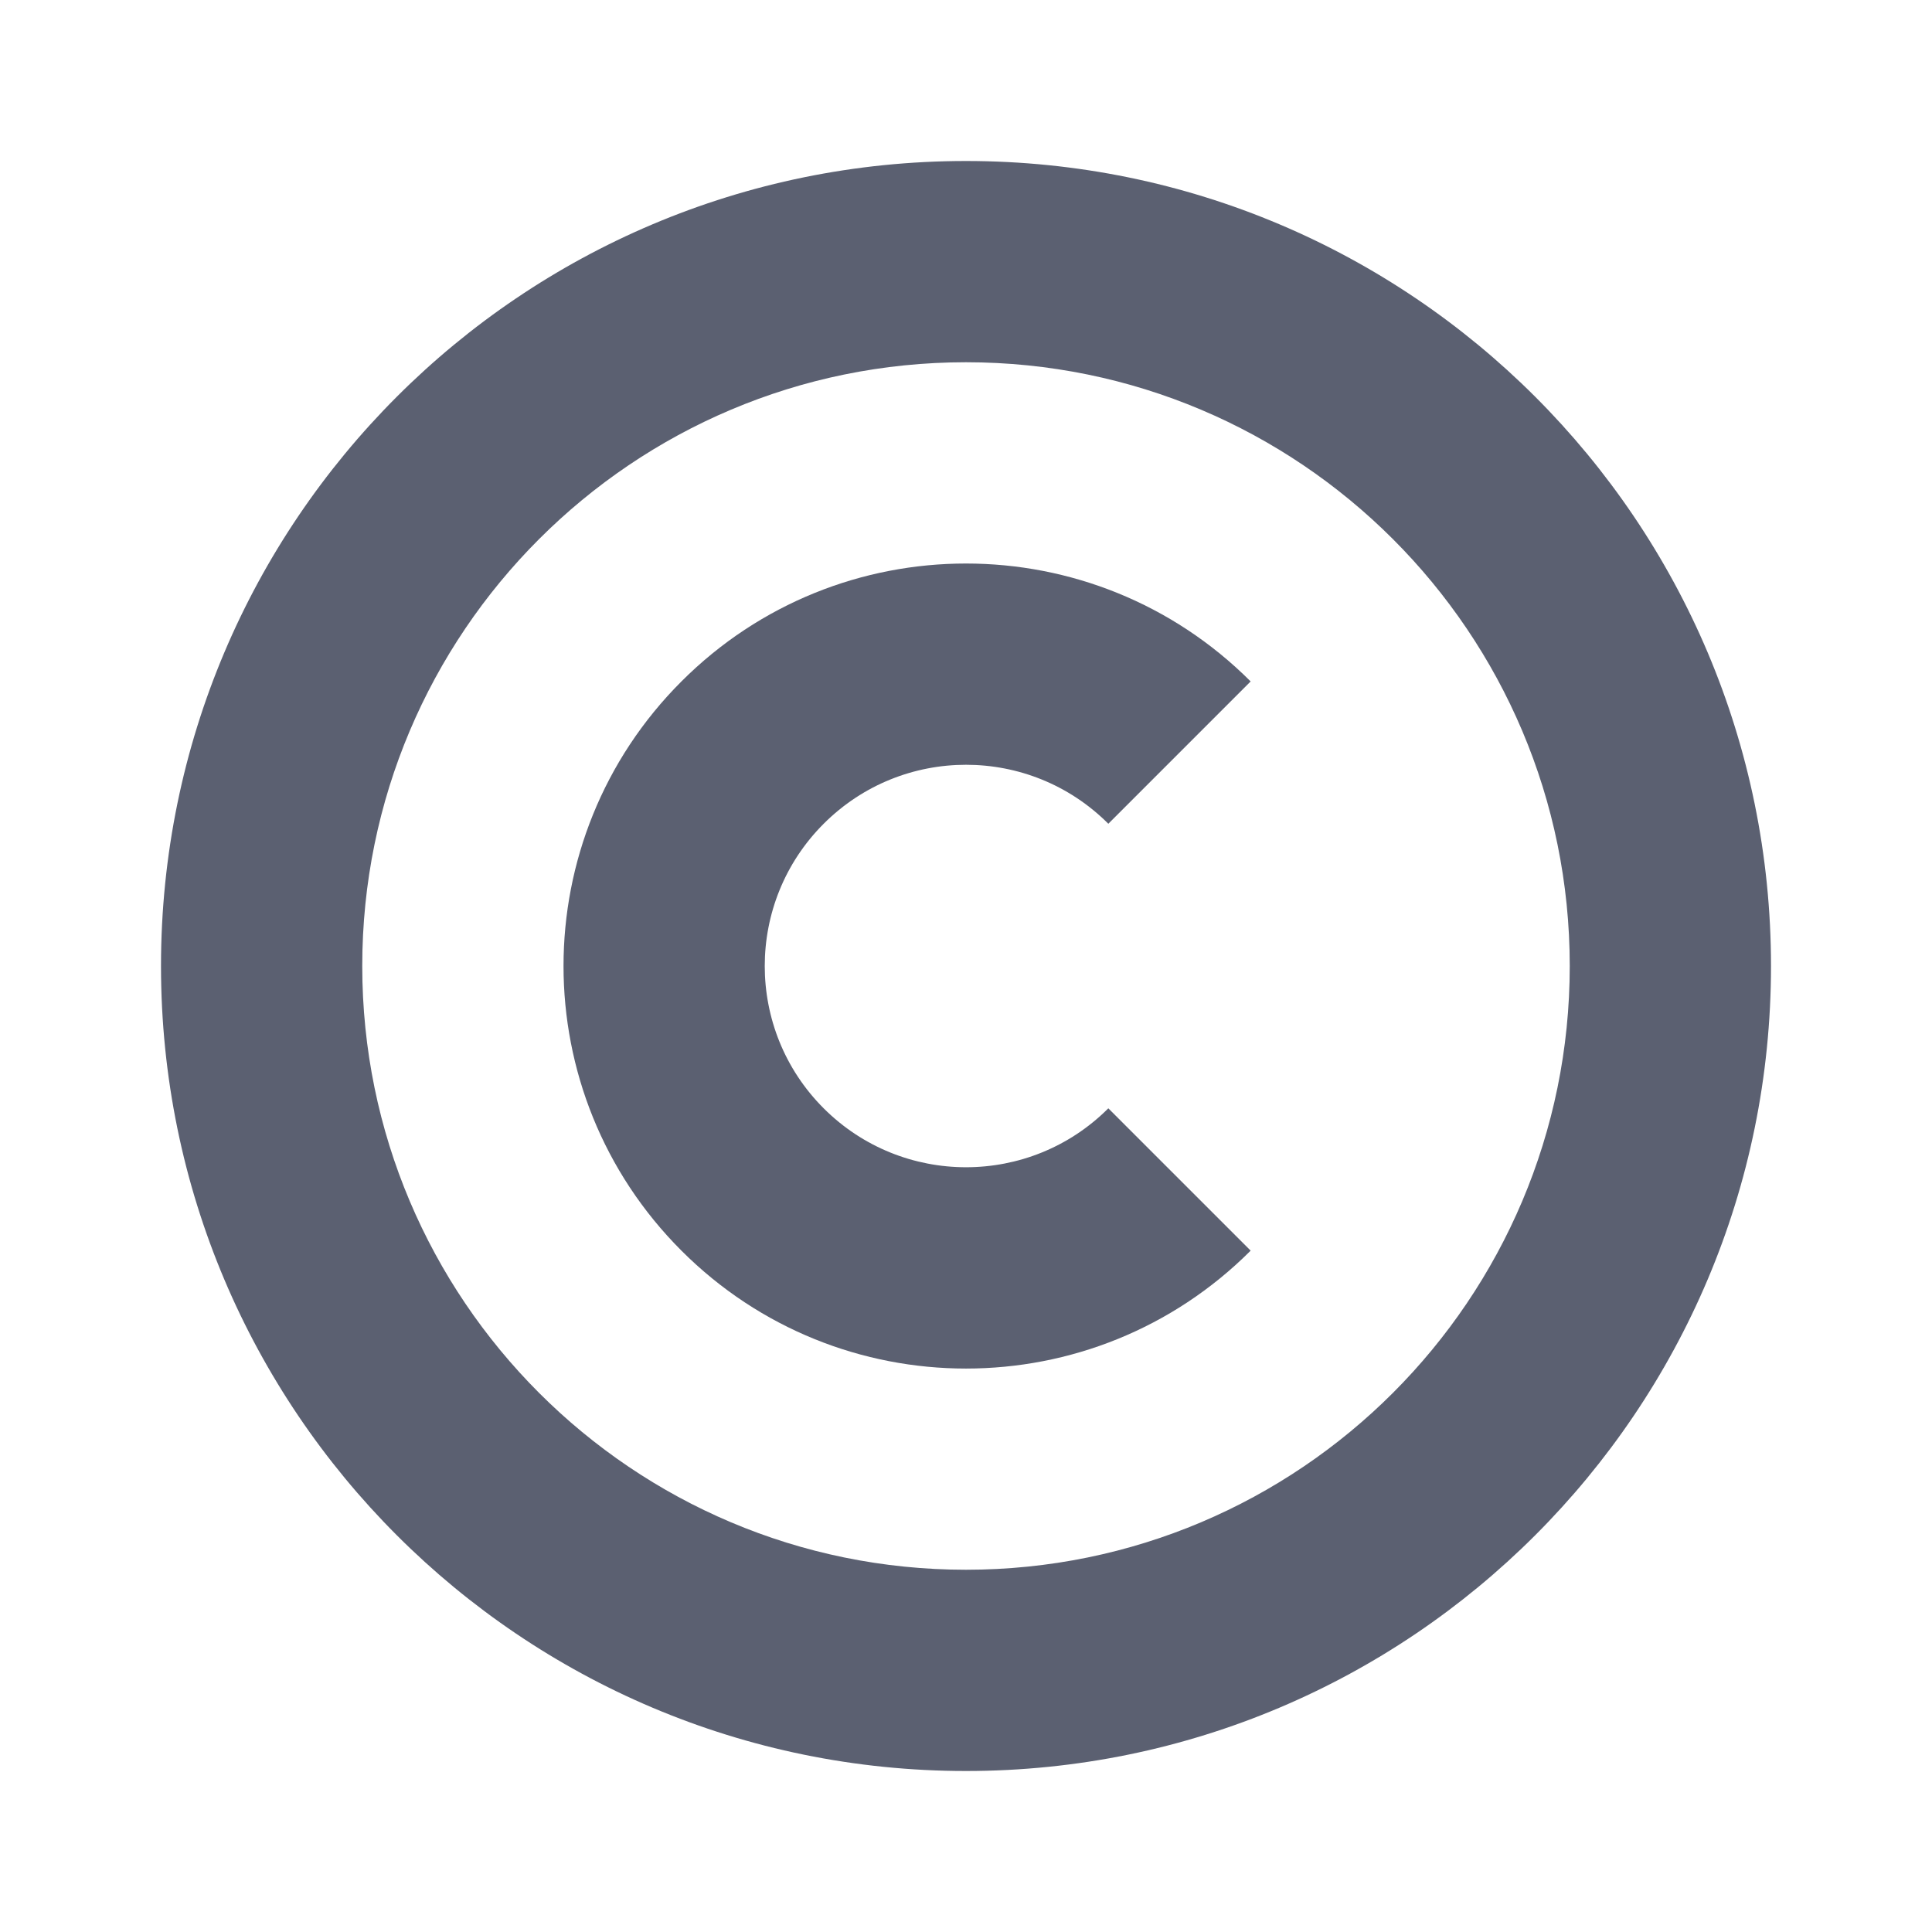 <svg width="24" height="24" viewBox="0 0 24 24" fill="none" xmlns="http://www.w3.org/2000/svg">
<path d="M13.768 10.233L15.536 8.465C13.583 6.512 10.417 6.512 8.465 8.465C6.512 10.417 6.512 13.583 8.465 15.536C10.417 17.489 13.583 17.489 15.536 15.536L13.768 13.768C12.792 14.744 11.209 14.744 10.232 13.768C9.256 12.792 9.256 11.209 10.232 10.233C11.209 9.256 12.792 9.256 13.768 10.233V10.233Z" fill="#5B6071"/>
<path d="M12 2C6.477 2 2 6.477 2 12C2 17.523 6.477 22 12 22C17.523 22 22 17.523 22 12C22 6.477 17.523 2 12 2ZM12 19.5C7.858 19.5 4.5 16.142 4.5 12C4.5 7.858 7.858 4.5 12 4.5C16.142 4.5 19.5 7.858 19.5 12C19.5 16.142 16.142 19.5 12 19.5Z" fill="#5B6071"/>
</svg>
